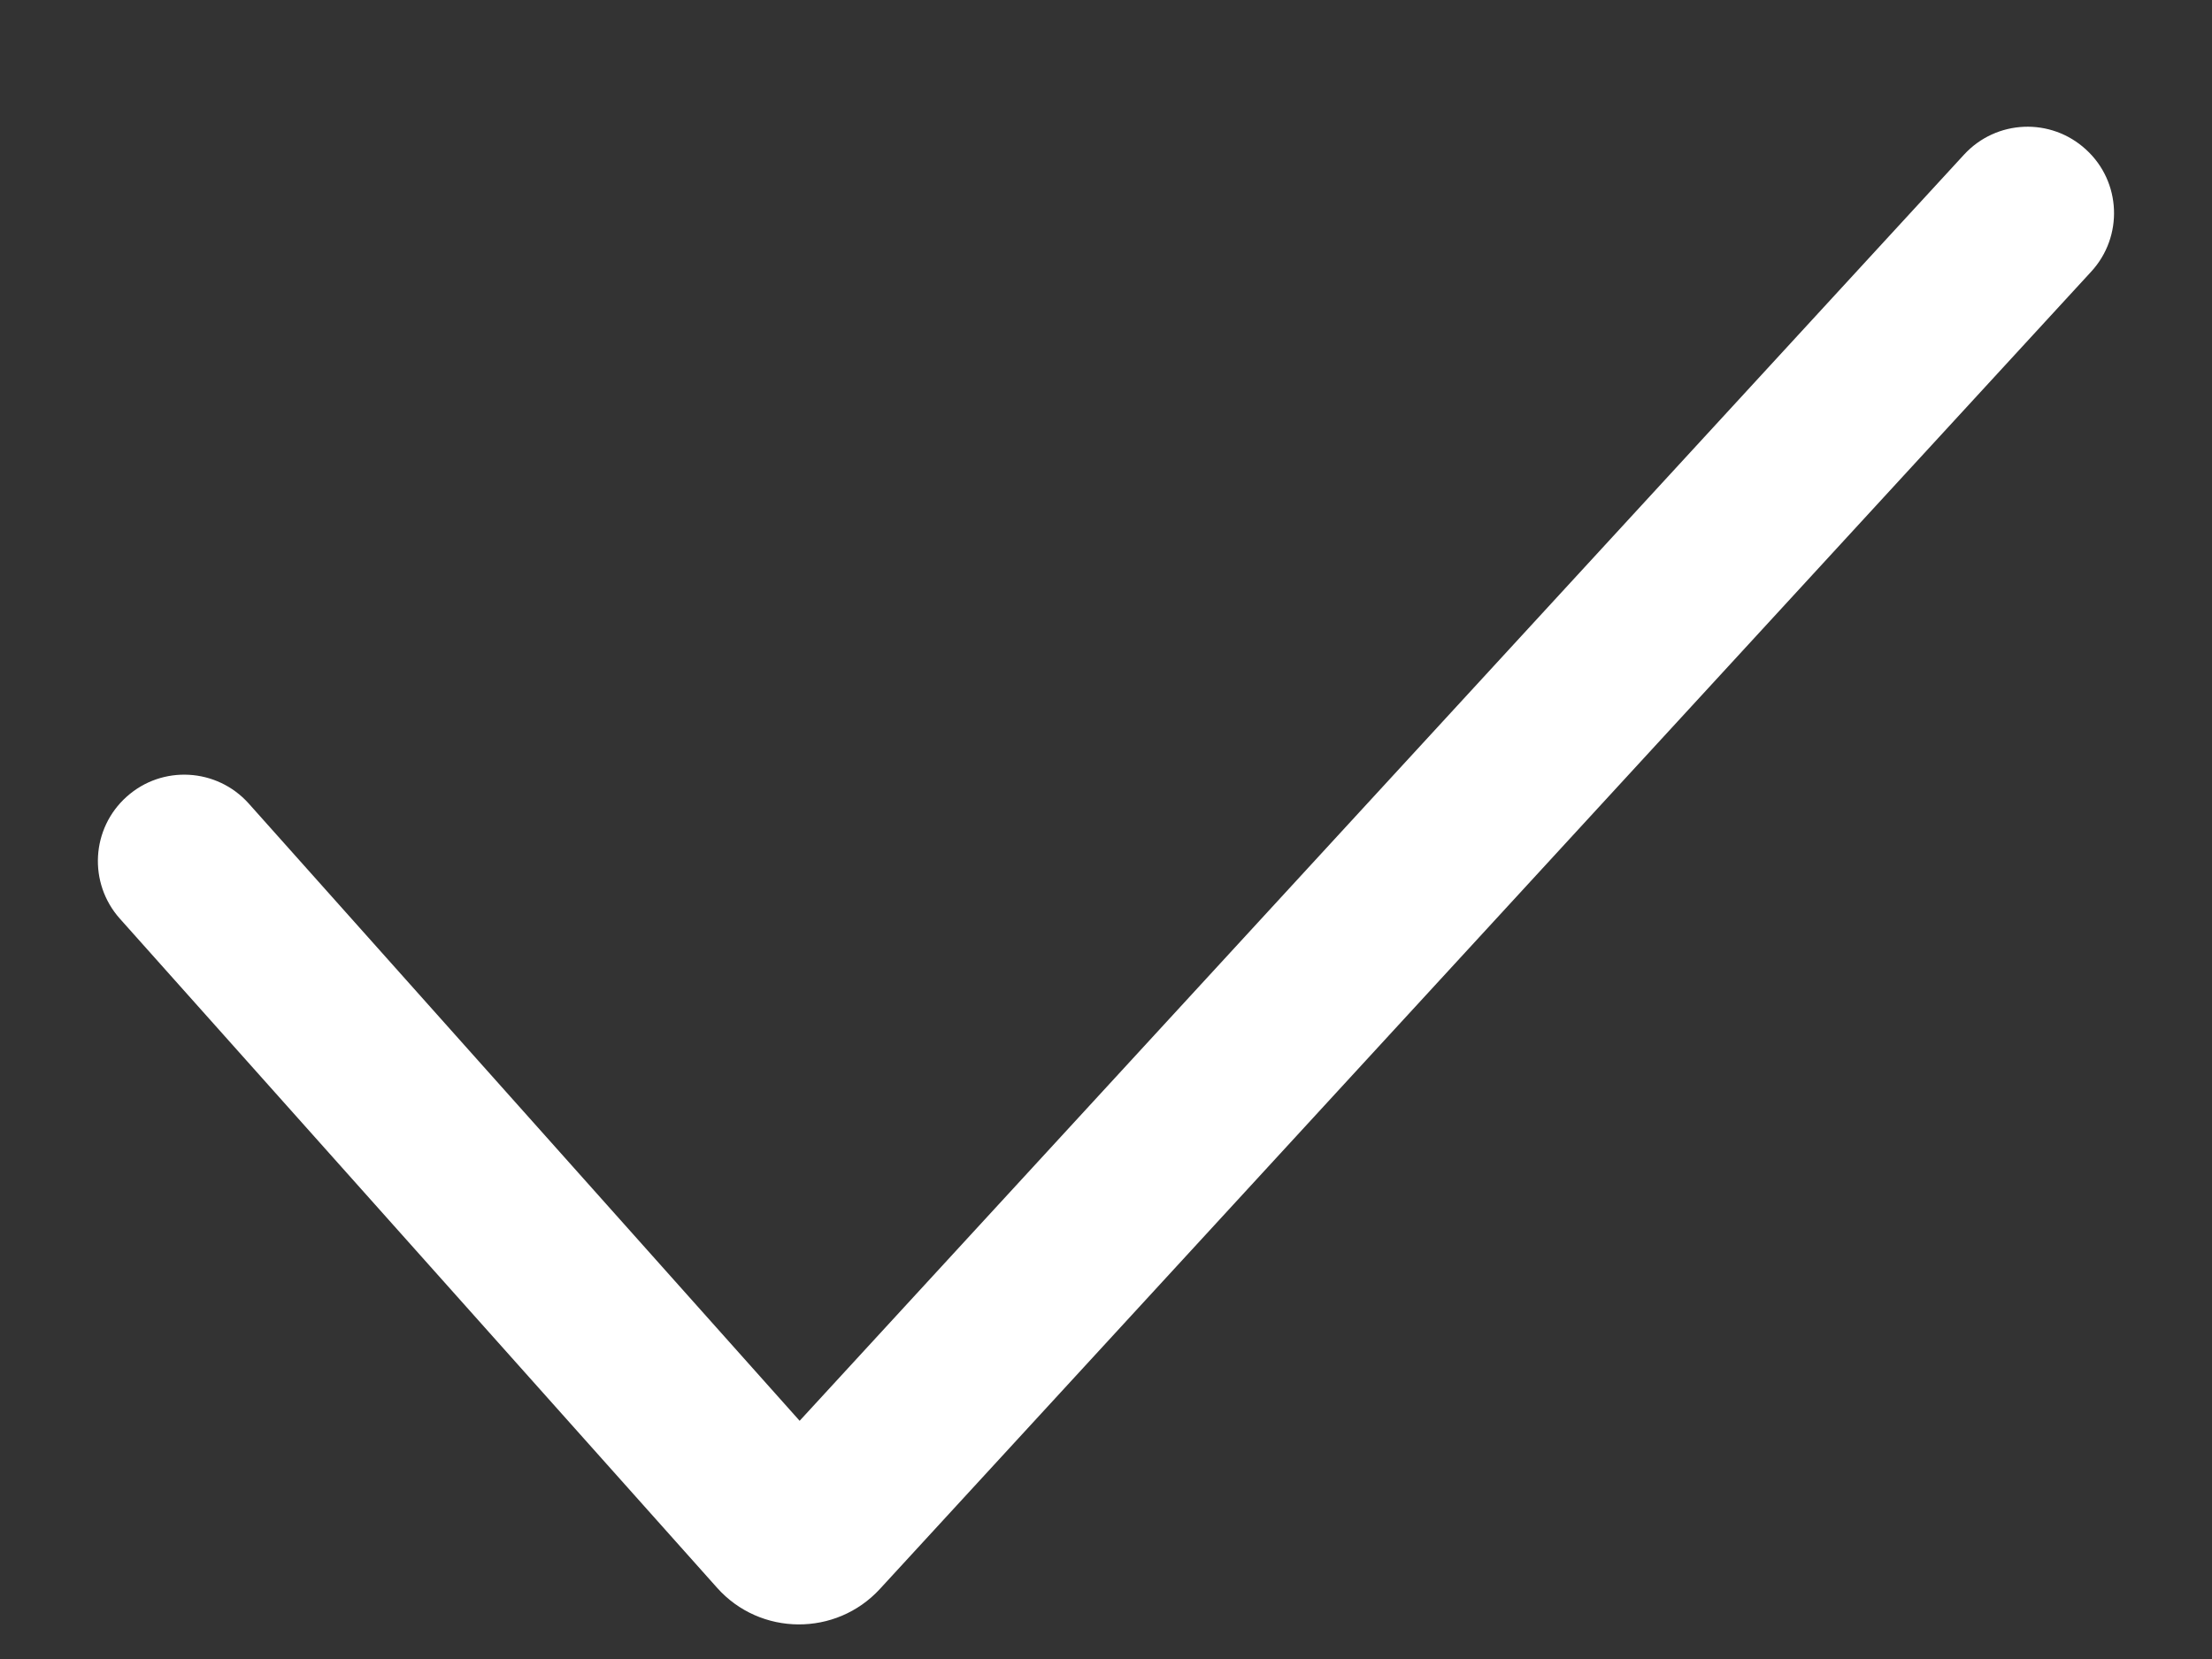 <svg width="16" height="12" viewBox="0 0 16 12" fill="none" xmlns="http://www.w3.org/2000/svg">
<rect x="0" y="0" width="16" height="12" fill="#333333" stroke="none"/>
<path fill-rule="evenodd" clip-rule="evenodd" d="M15.089 1.082C15.344 1.315 15.36 1.711 15.126 1.965L6.364 11.494C6.047 11.838 5.499 11.835 5.187 11.485L0.867 6.645C0.637 6.387 0.659 5.992 0.917 5.762C1.174 5.532 1.569 5.555 1.799 5.812L5.784 10.277L14.206 1.119C14.44 0.864 14.835 0.848 15.089 1.082Z" fill="white"/>
</svg>
